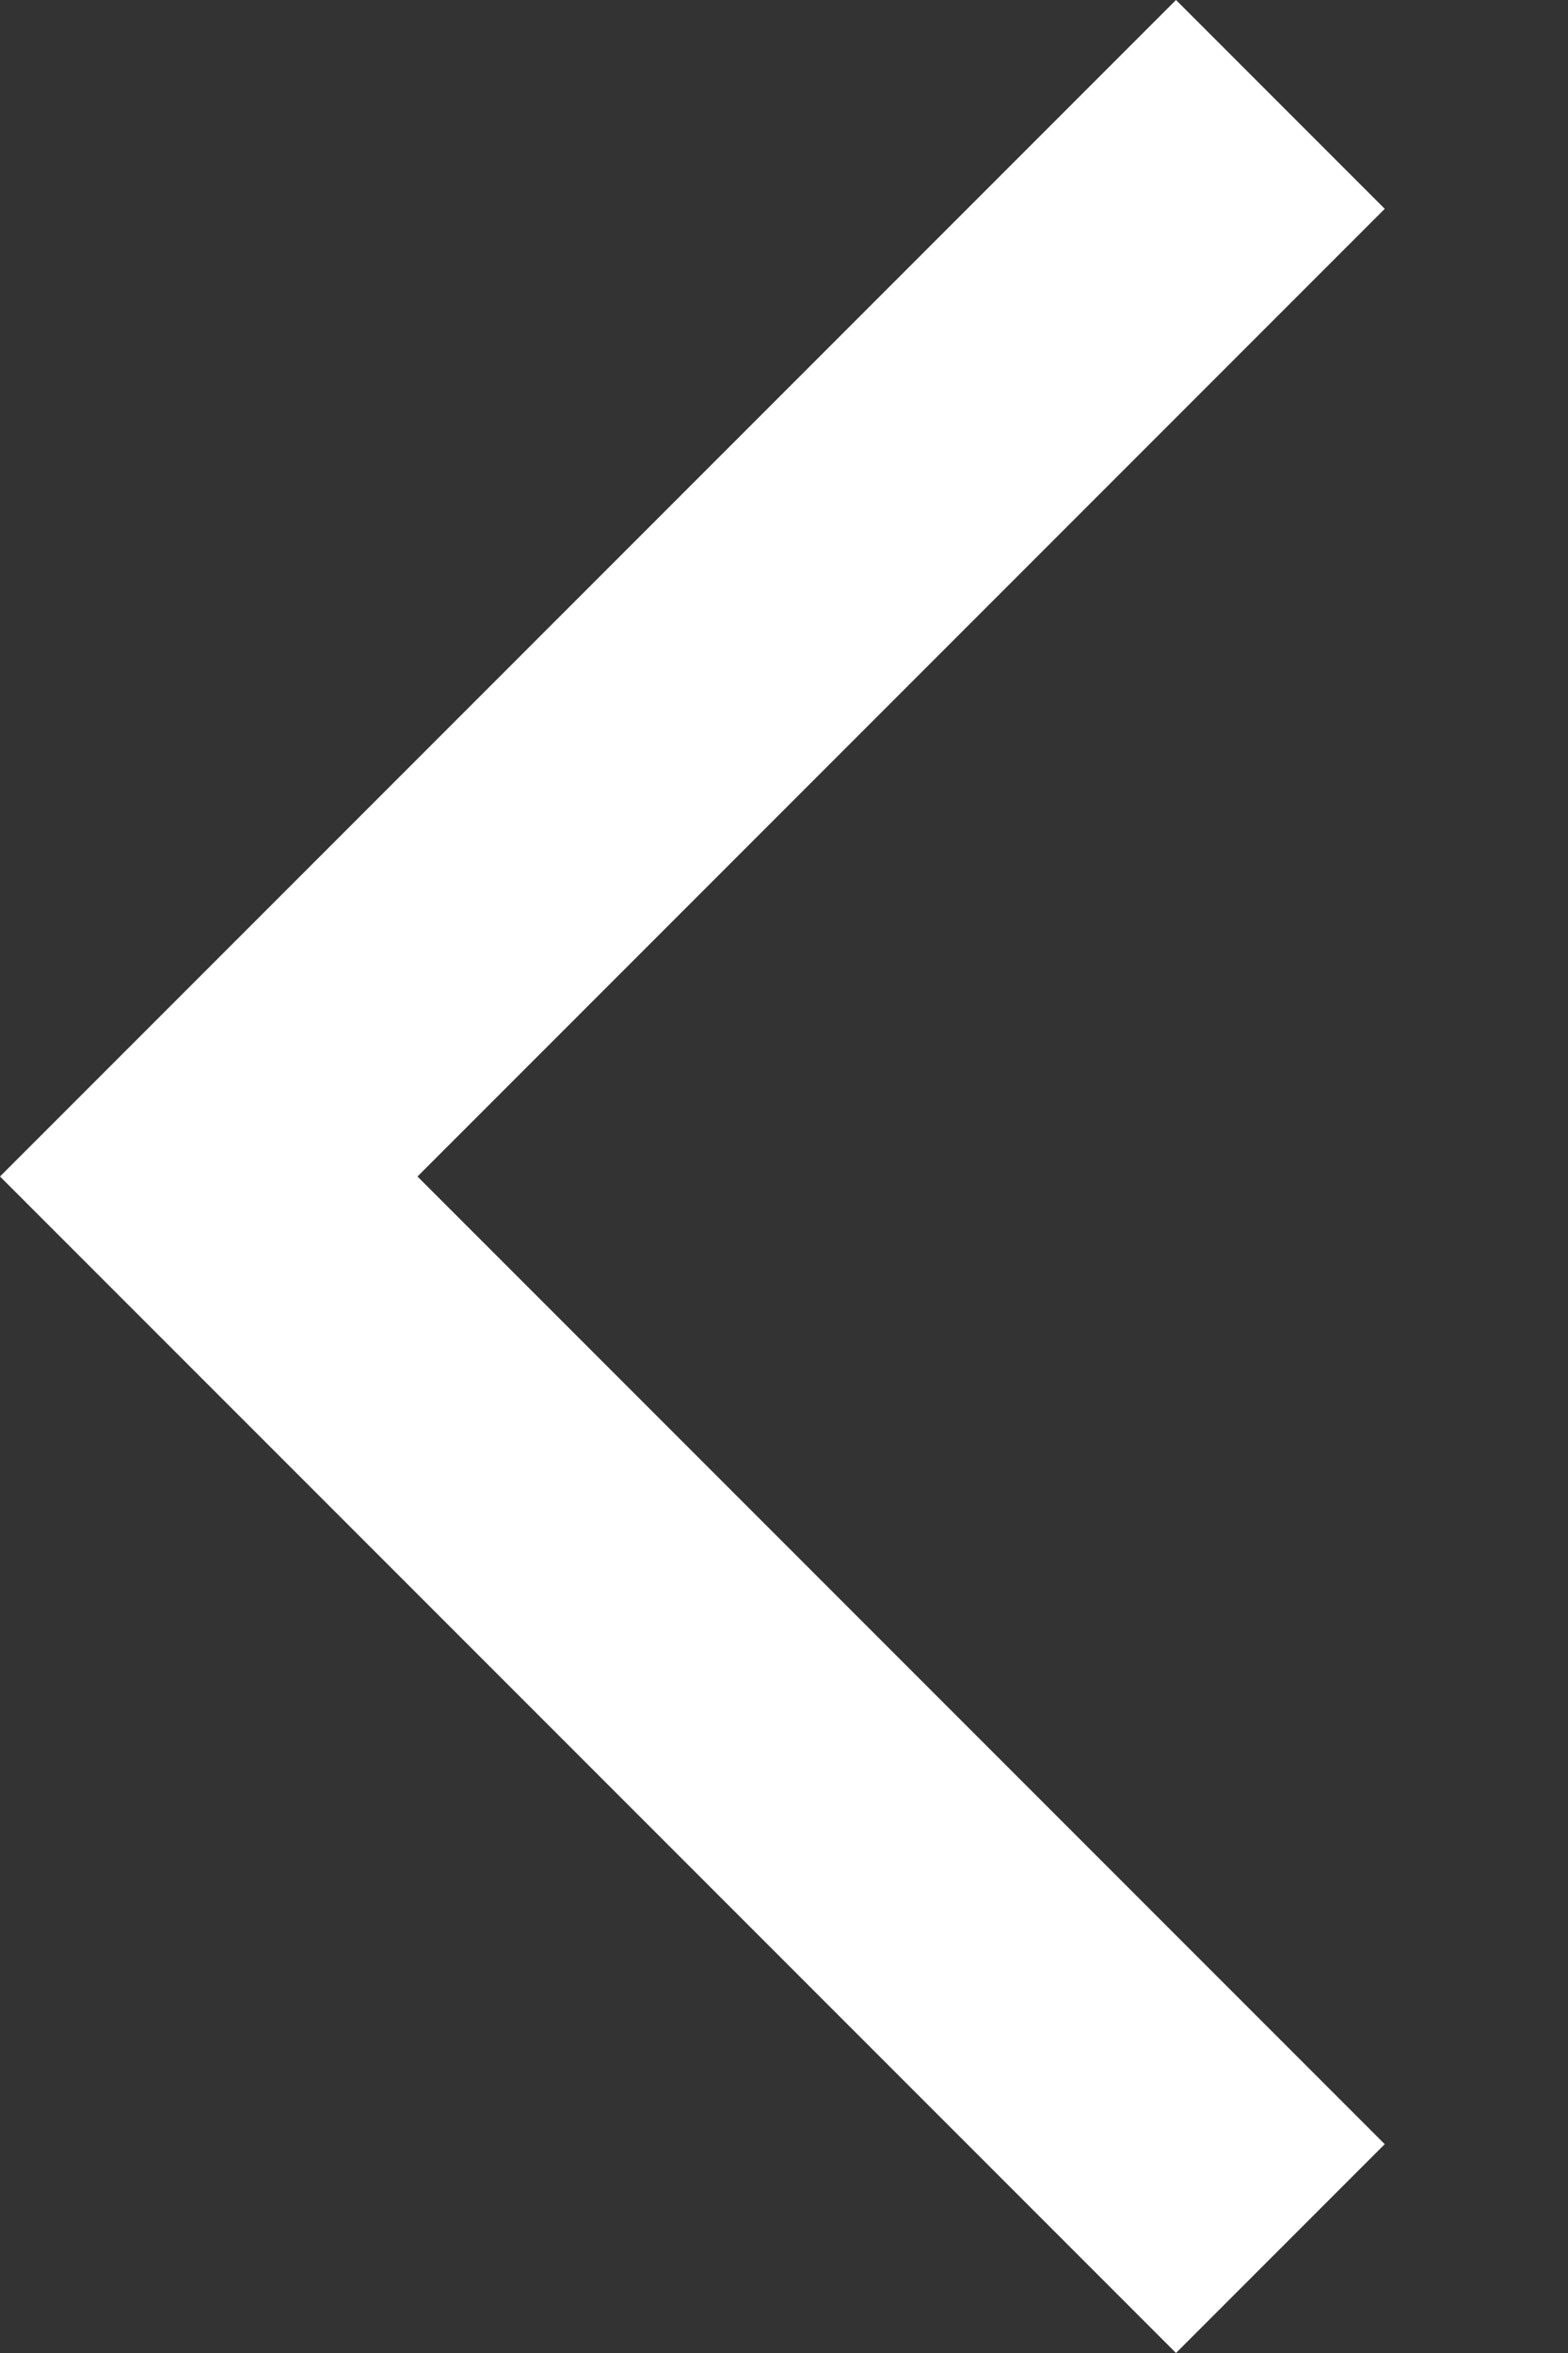 <svg width="8" height="12" viewBox="0 0 8 12" fill="none" xmlns="http://www.w3.org/2000/svg">
<rect x="0" y="0" width="8" height="12" fill="#333333" stroke="none"/>
<path d="M6 12L0 6L6 0L7.065 1.065L2.13 6L7.065 10.935L6 12Z" fill="white"/>
</svg>
